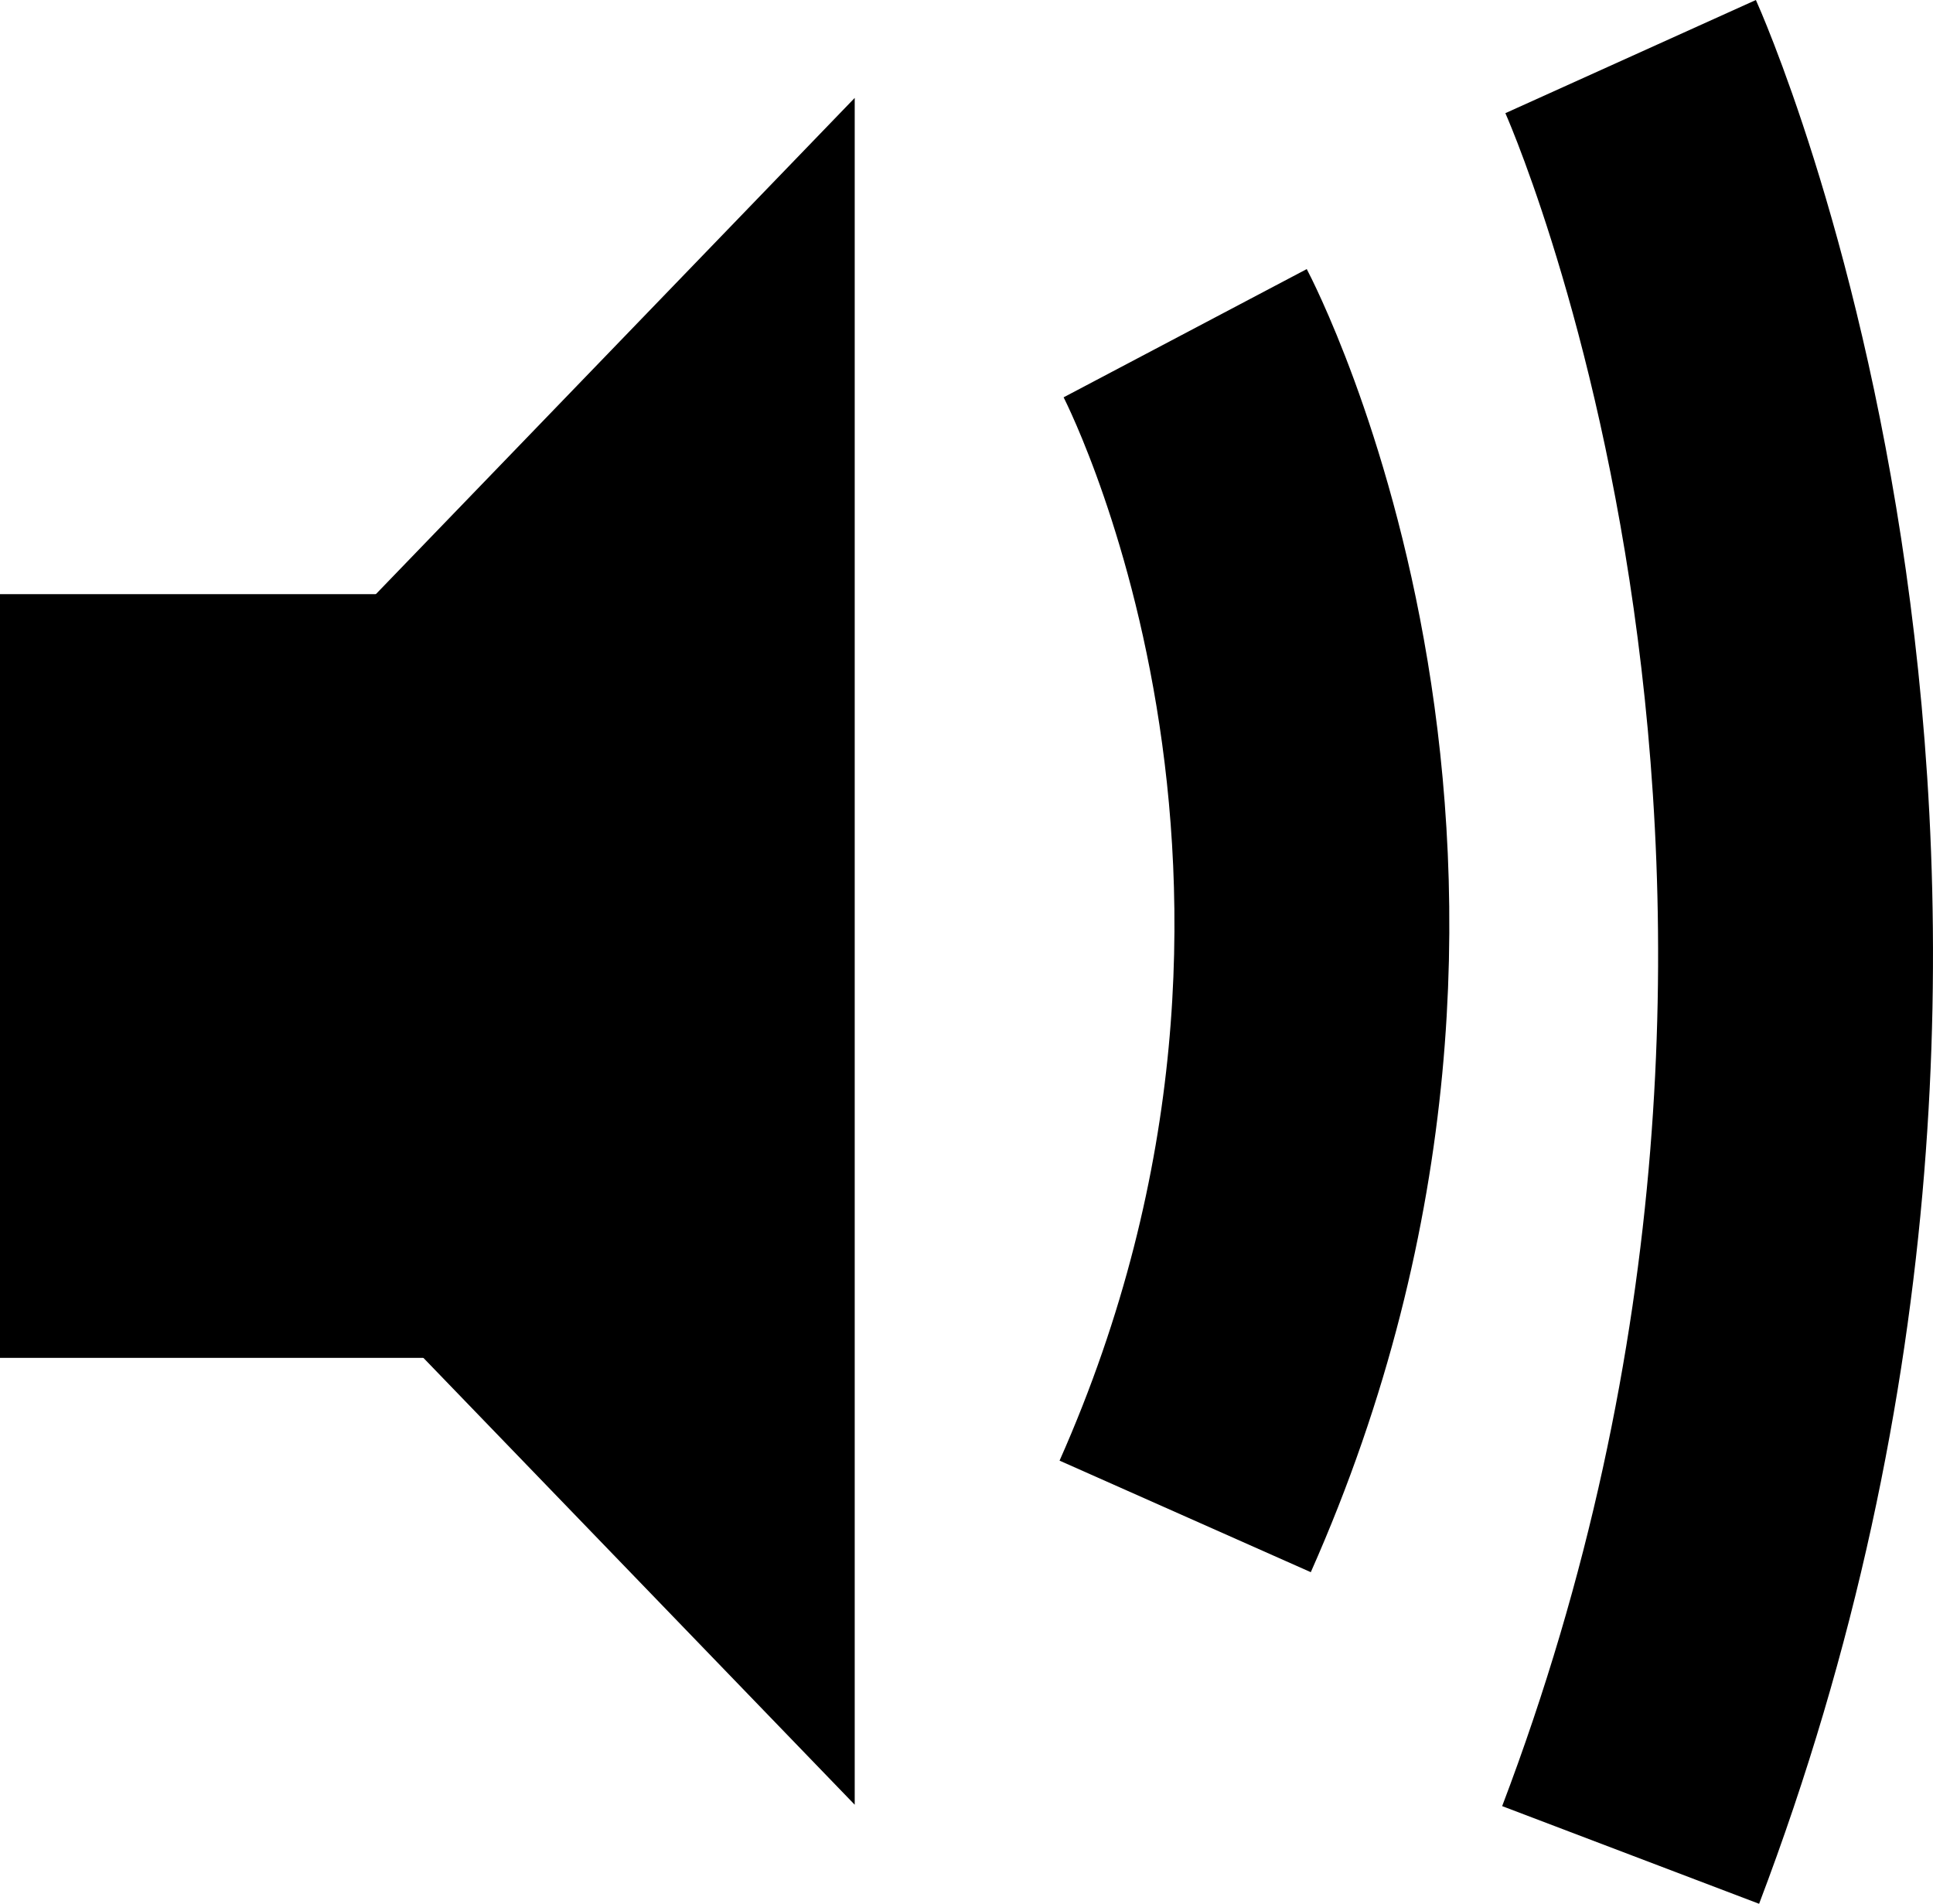 <svg xmlns="http://www.w3.org/2000/svg" viewBox="0 0 253.16 249.29"><defs><style>.cls-1,.cls-2,.cls-3{fill:none;stroke:#000;stroke-miterlimit:10;}.cls-1{stroke-width:70px;}.cls-2{stroke-width:62px;}.cls-3{stroke-width:36px;}</style></defs><title>Asset 8</title><g id="Layer_2" data-name="Layer 2"><g id="Layer_1-2" data-name="Layer 1"><line class="cls-1" x1="35" y1="77.8" x2="35" y2="177.8"/><polygon class="cls-2" points="47.16 124.58 80.94 159.57 80.94 89.58 47.16 124.58"/><path class="cls-3" d="M155.22,43.63s37.34,70.81,0,154.93"/><path class="cls-3" d="M213.56,7.41s48.6,107.61,0,235.48"/></g></g></svg>